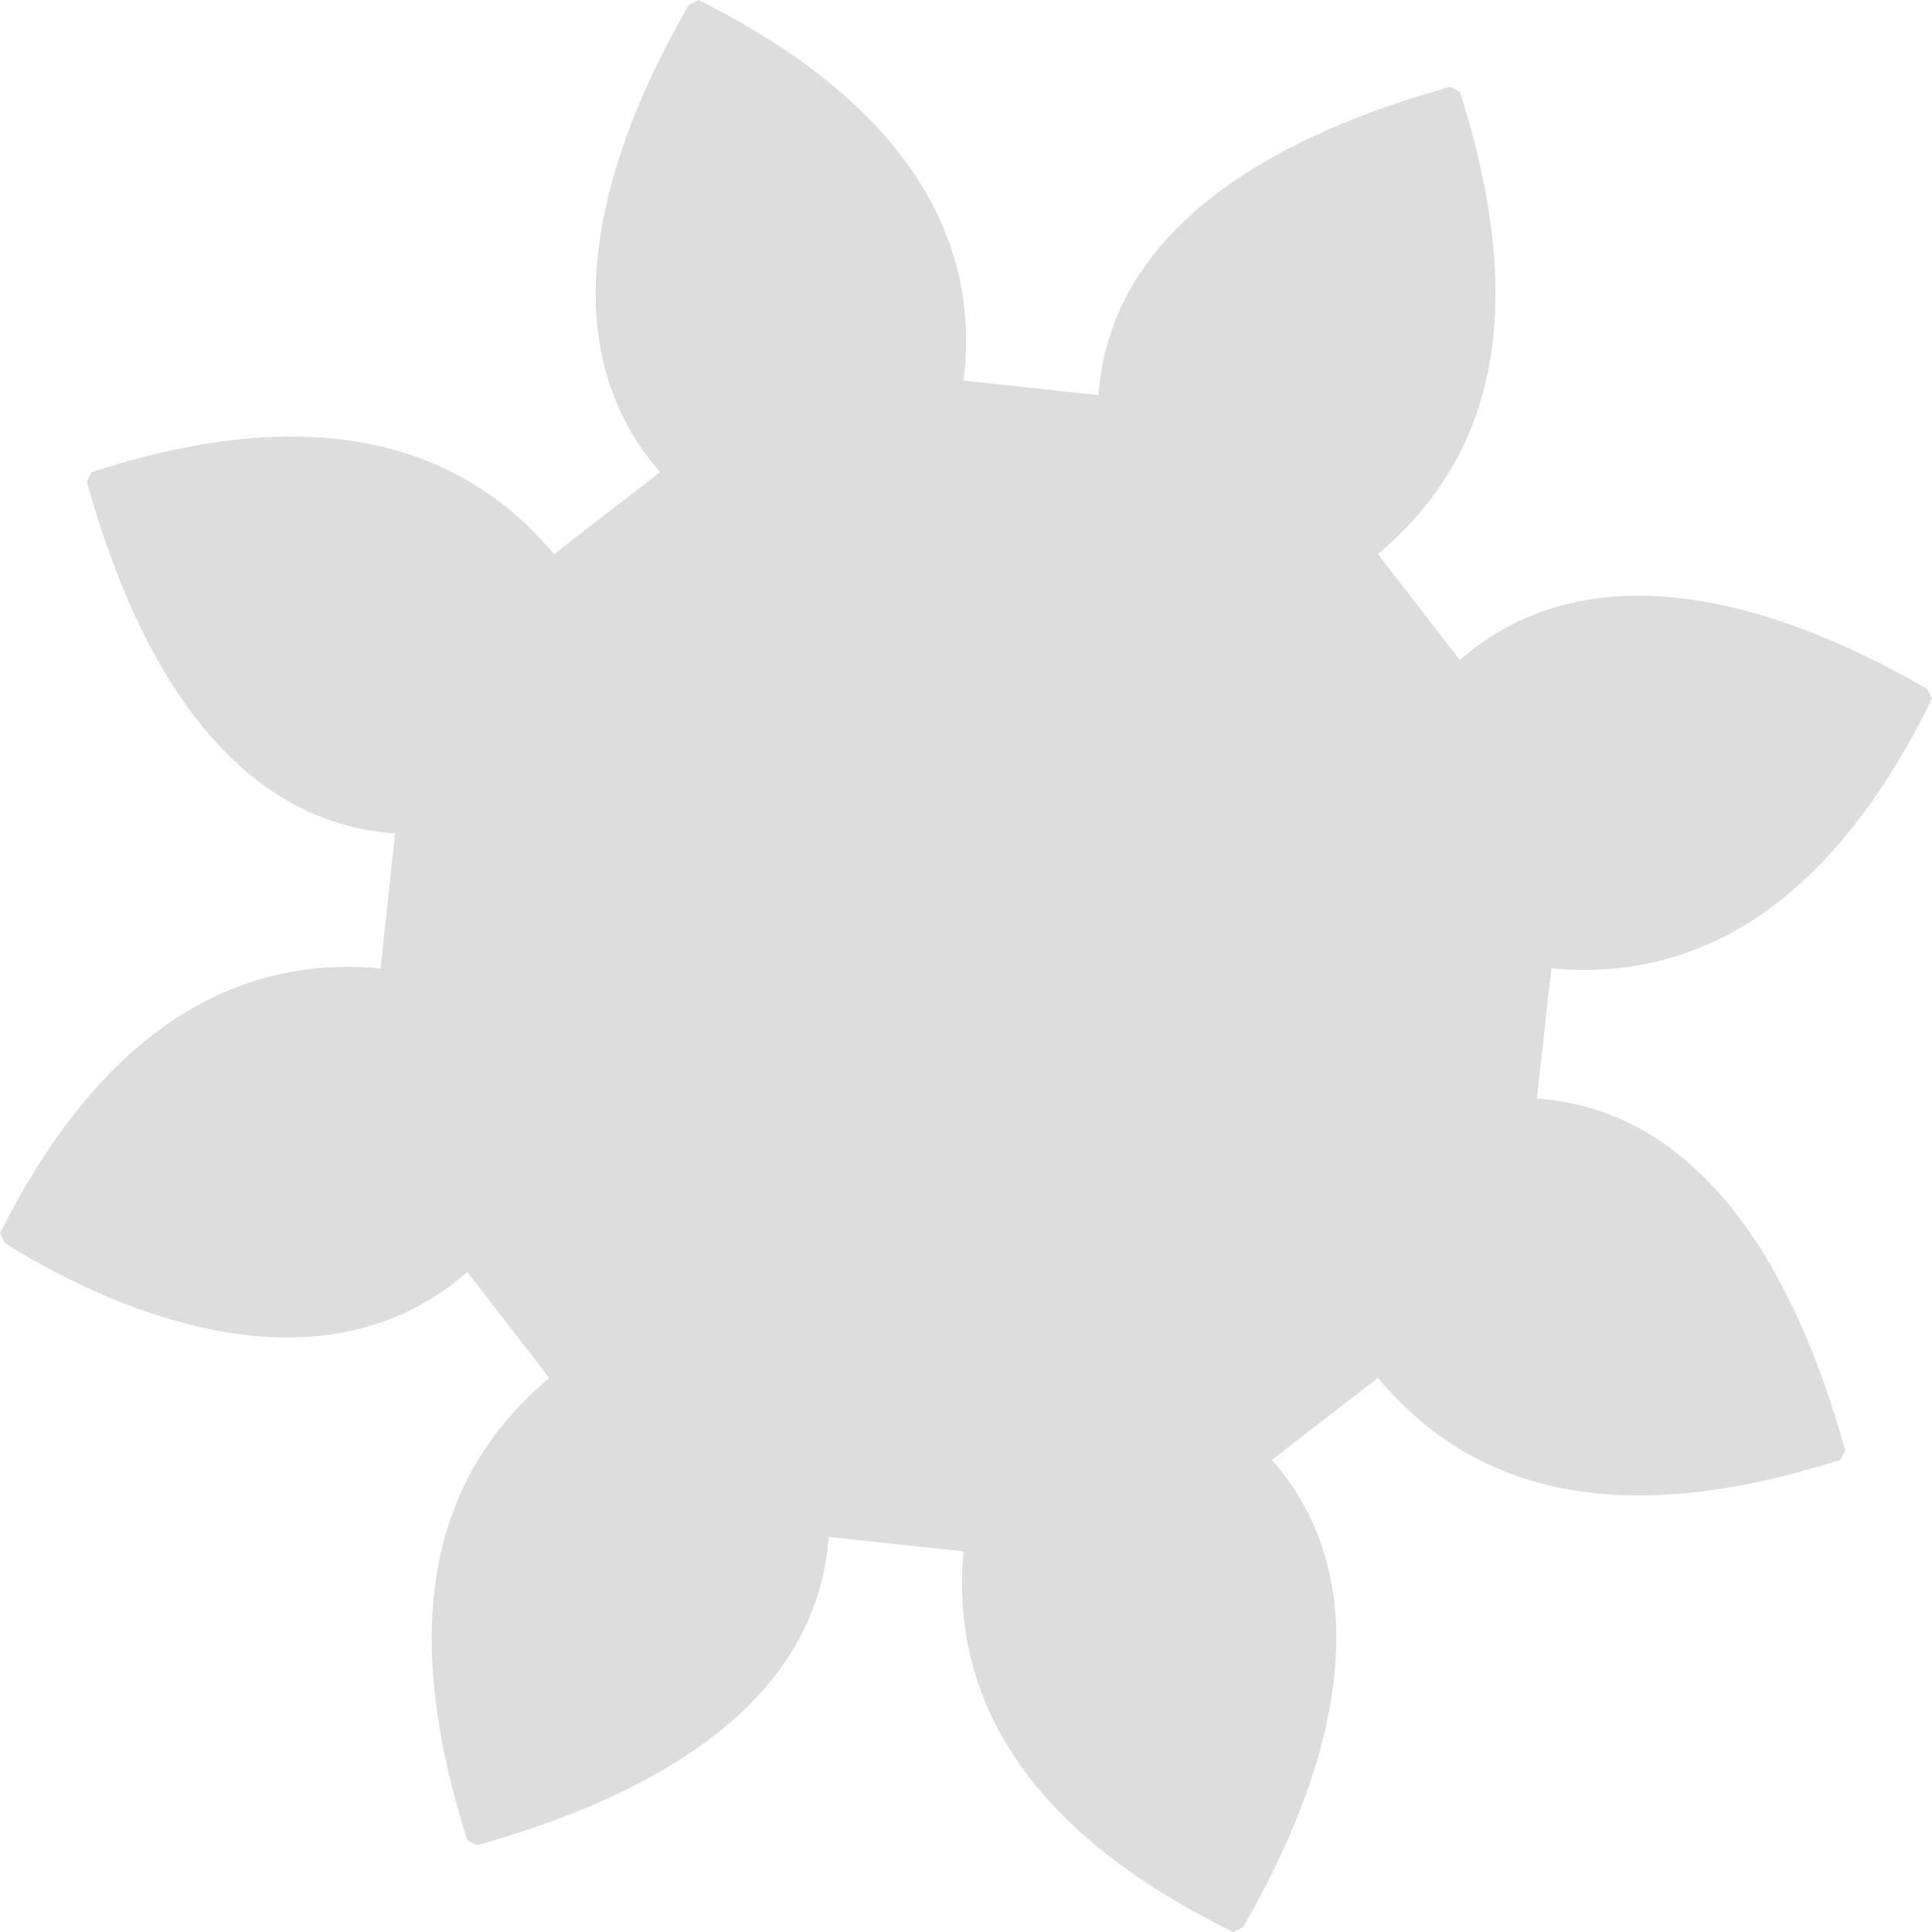 <?xml version="1.0" encoding="utf-8"?>
<!-- Generator: Adobe Illustrator 24.0.1, SVG Export Plug-In . SVG Version: 6.00 Build 0)  -->
<svg version="1.0" id="Layer_1" xmlns="http://www.w3.org/2000/svg" xmlns:xlink="http://www.w3.org/1999/xlink" x="0px" y="0px"
	 viewBox="0 0 40.1 40.1" style="enable-background:new 0 0 40.1 40.1;" xml:space="preserve">
<style type="text/css">
	.st0{fill:#DDDDDD;}
</style>
<path id="gearpoly0" class="st0" d="M32.2,20.1c3.2,0.3,5.9-1.5,7.9-5.6l-0.1-0.2c-1.9-1.1-6.5-3.4-9.7-0.6l-1.7-2.2
	c2.5-2.1,3.1-5.2,1.7-9.6l-0.2-0.1c-2.1,0.6-7,2.2-7.3,6.4l-2.8-0.3C20.4,4.7,18.5,2,14.5,0l-0.2,0.1c-1.1,1.9-3.4,6.5-0.6,9.7
	l-2.2,1.7C9.4,9,6.2,8.4,1.9,9.8L1.8,10c0.6,2.1,2.2,7,6.4,7.3l-0.3,2.8C4.7,19.8,2,21.6,0,25.6l0.1,0.2C2,27,6.5,29.2,9.7,26.4
	l1.7,2.2c-2.5,2.1-3.1,5.2-1.7,9.6l0.2,0.1c2.1-0.6,7-2.2,7.3-6.4l2.8,0.3c-0.3,3.2,1.5,5.9,5.6,7.9l0.2-0.1
	c1.1-1.9,3.4-6.5,0.6-9.7l2.2-1.7c2.1,2.5,5.2,3.1,9.6,1.7l0.1-0.2c-0.6-2.1-2.2-7-6.4-7.3L32.2,20.1z"/>
</svg>
